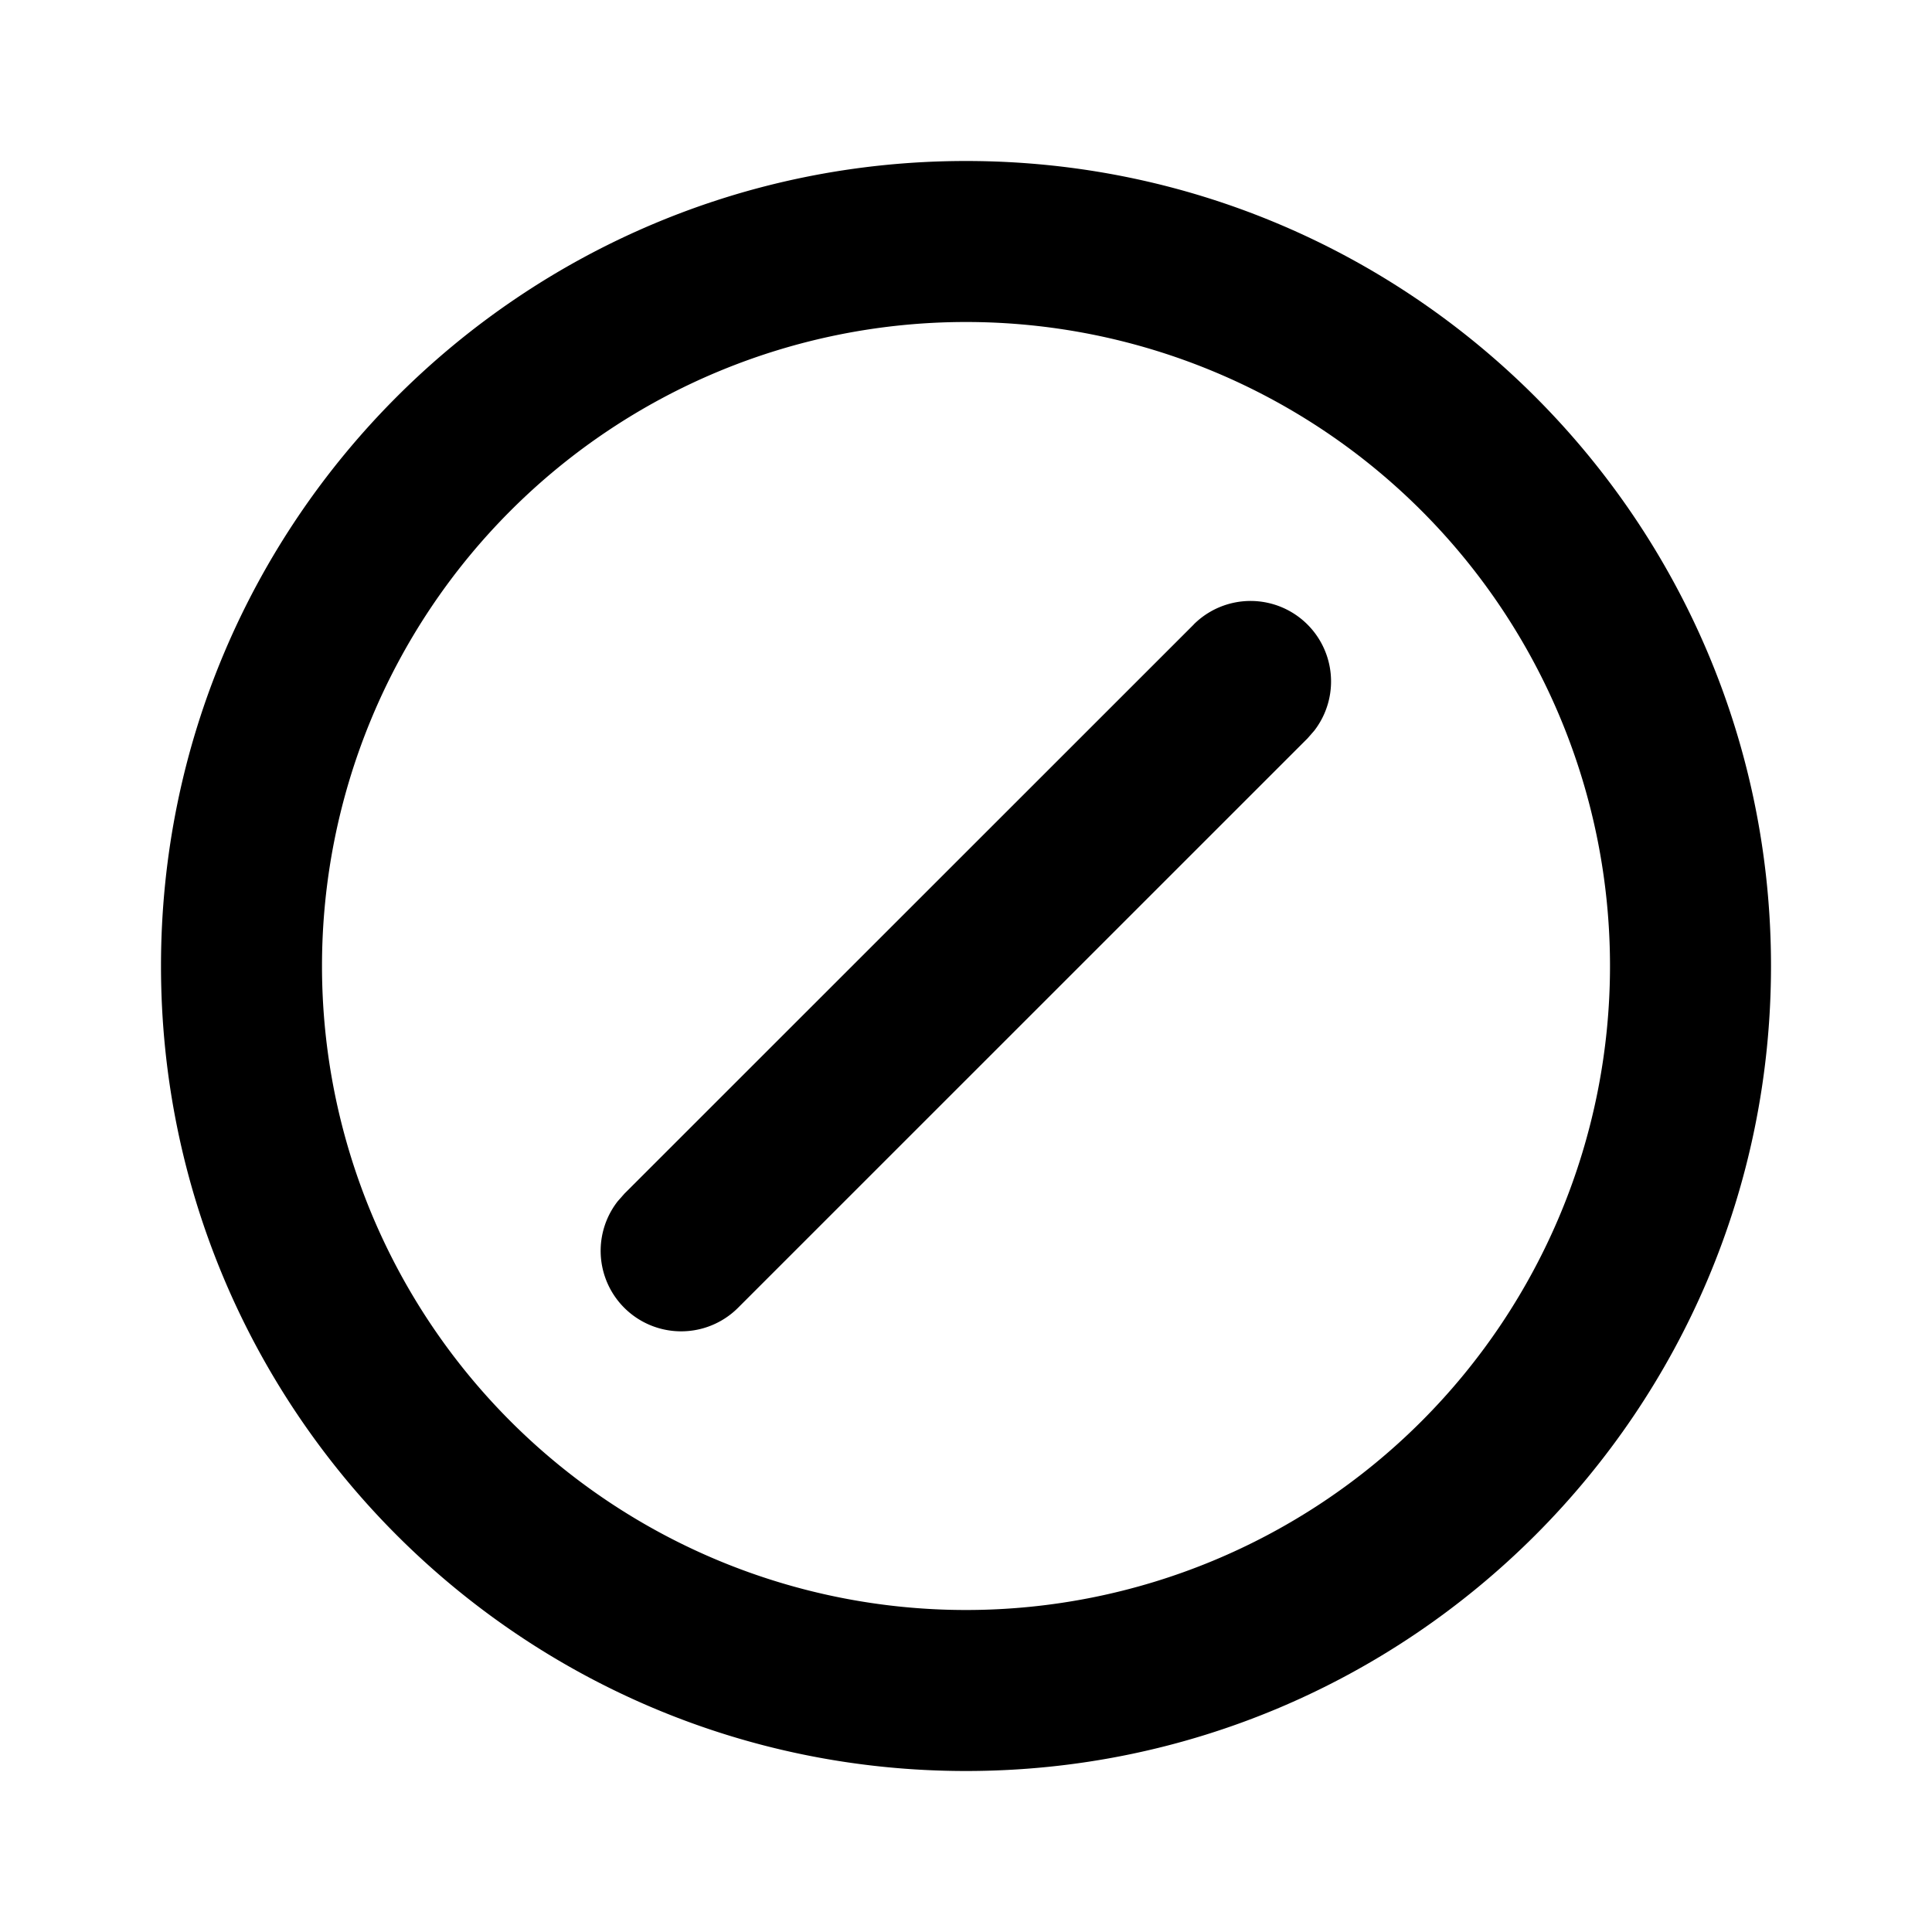<svg xmlns="http://www.w3.org/2000/svg" width="24" height="24">
  <defs/>
  <path  d="M12,2 C17.523,2 22,6.477 22,12 C22,17.523 17.523,22 12,22 C6.477,22 2,17.523 2,12 C2,6.477 6.477,2 12,2 M12,4 A8 8 0 1 0 12,20 A8 8 0 0 0 12,4 M14.829,7.757 A1 1 0 0 1 16.326,9.077 L16.243,9.172 L9.172,16.242 A1 1 0 0 1 7.674,14.922 L7.757,14.828 L14.829,7.758 Z"/>
</svg>

